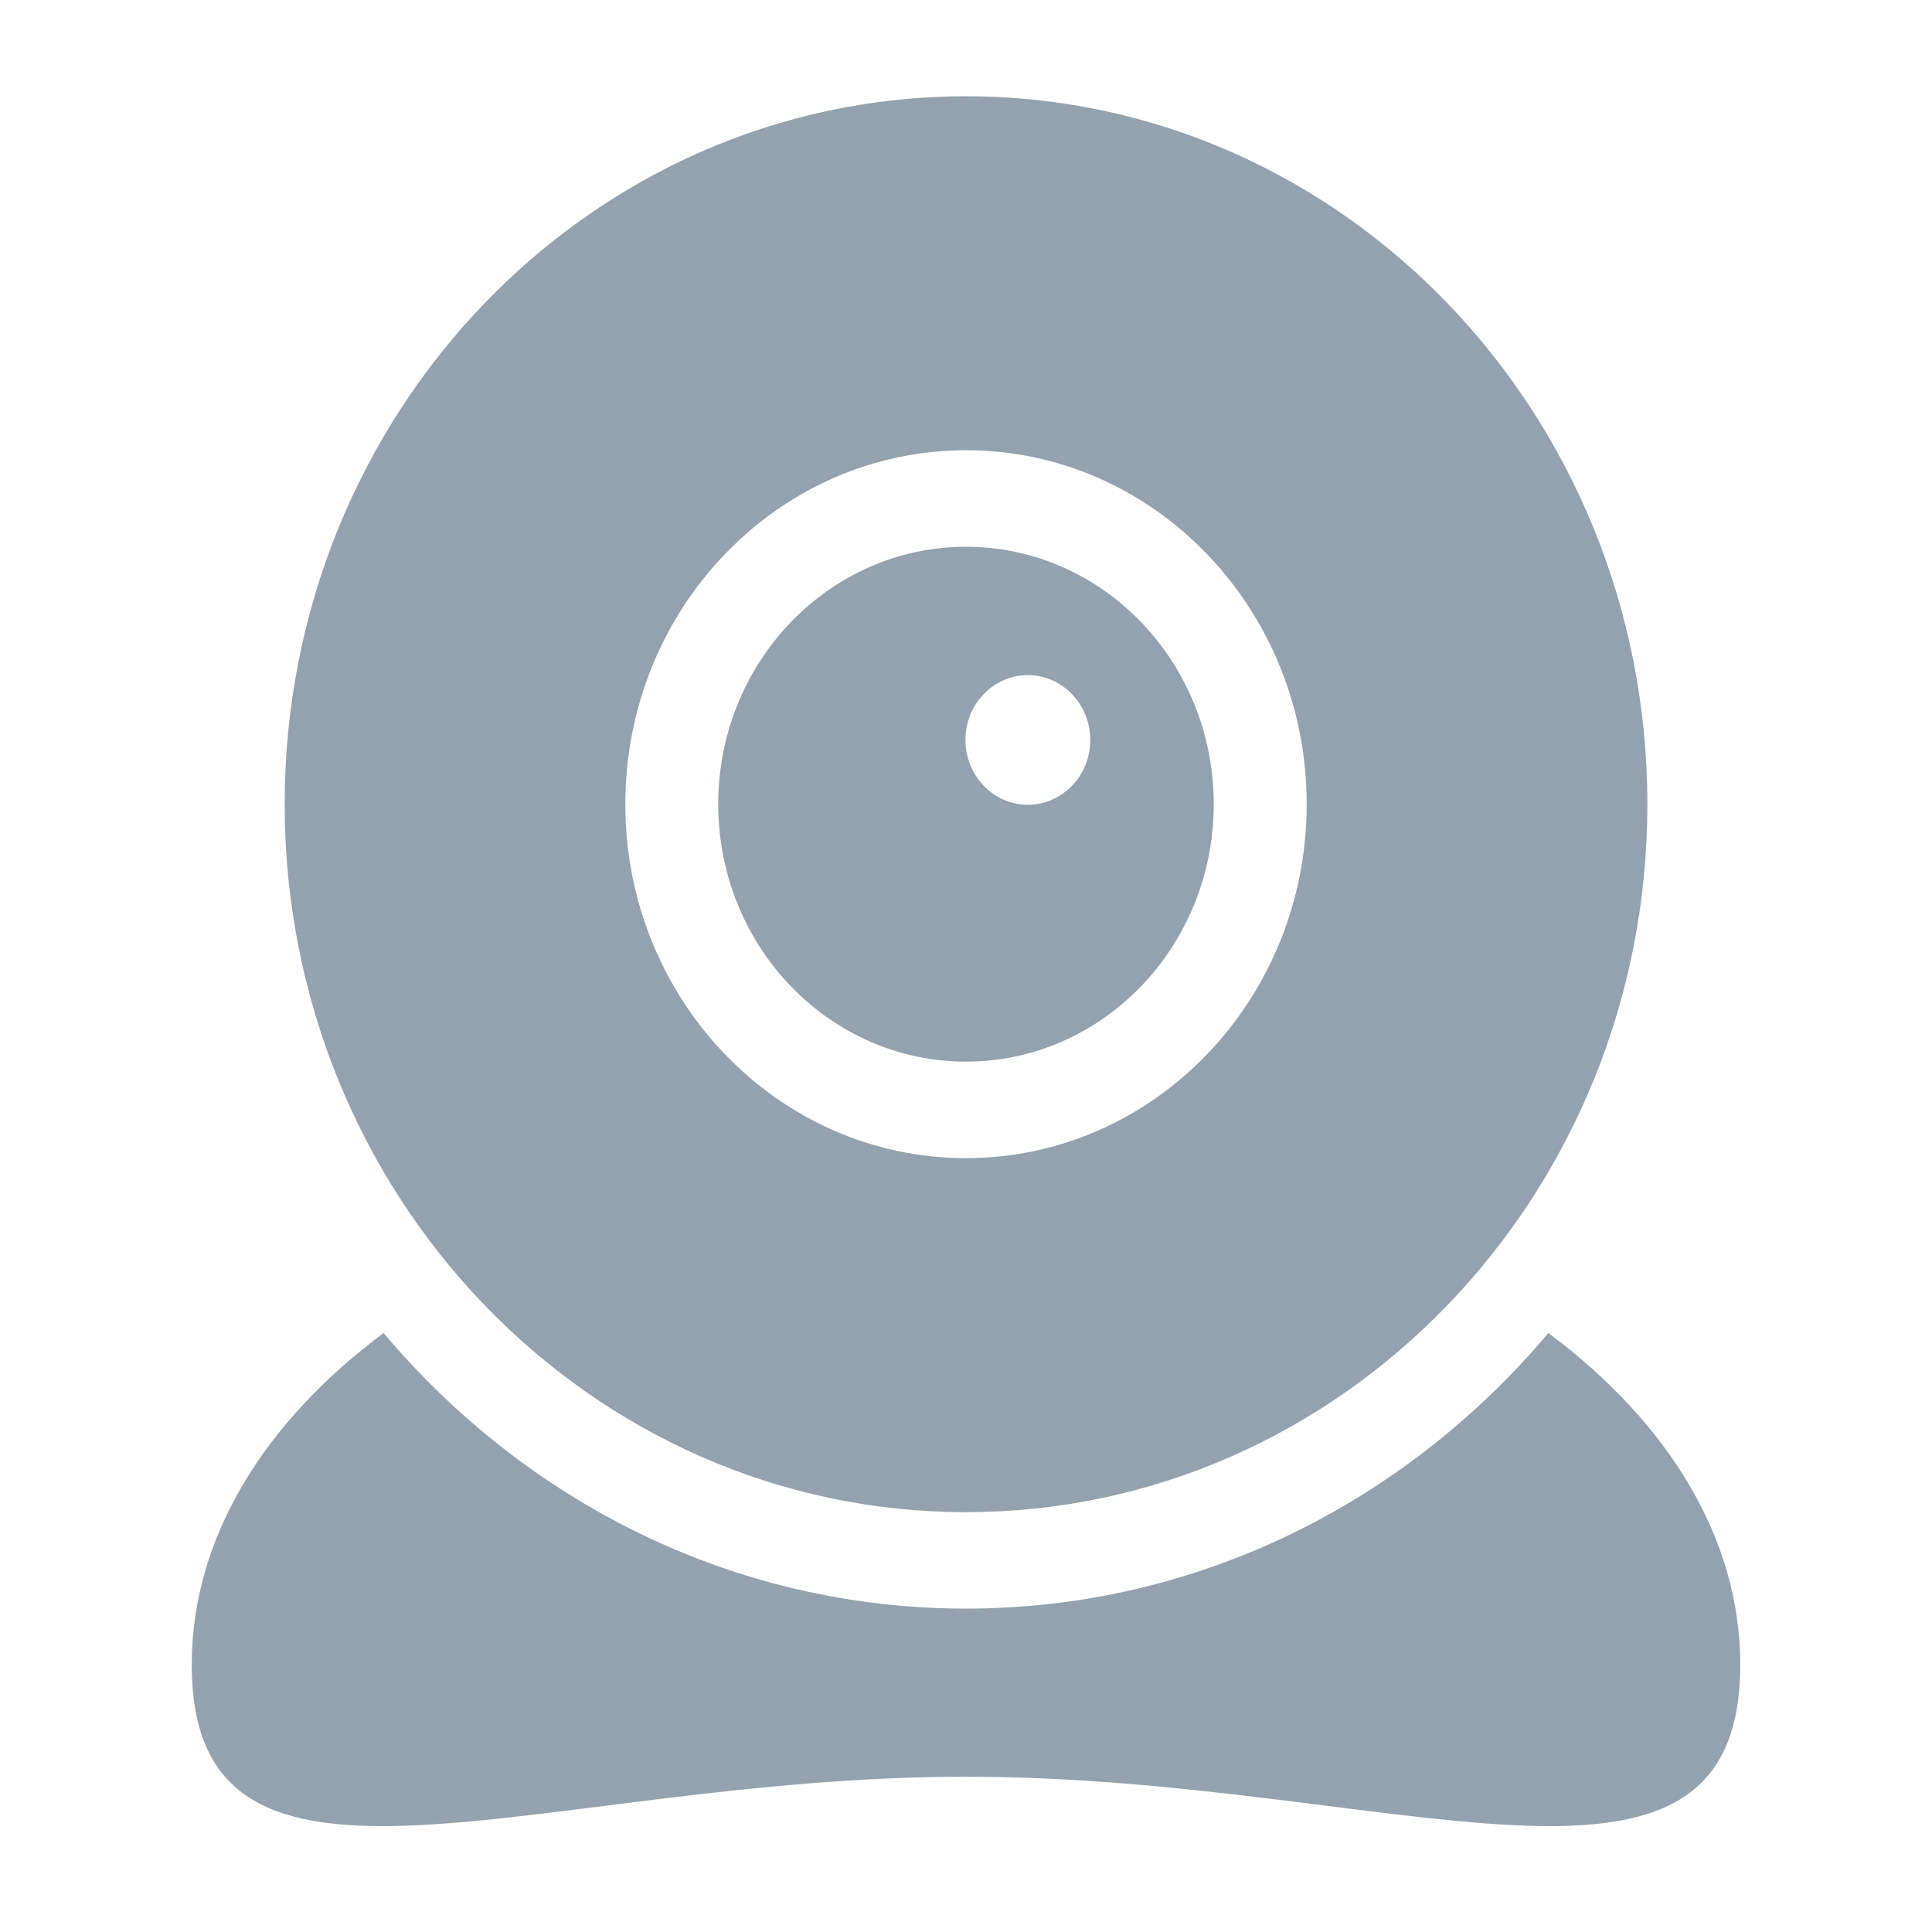 <?xml version="1.0" encoding="utf-8"?>
<!-- Generator: Adobe Illustrator 16.0.0, SVG Export Plug-In . SVG Version: 6.00 Build 0)  -->
<!DOCTYPE svg PUBLIC "-//W3C//DTD SVG 1.1//EN" "http://www.w3.org/Graphics/SVG/1.1/DTD/svg11.dtd">
<svg version="1.1" id="Layer_1" xmlns="http://www.w3.org/2000/svg" xmlns:xlink="http://www.w3.org/1999/xlink" x="0px" y="0px"
	 width="400px" height="400px" viewBox="0 0 400 400" enable-background="new 0 0 400 400" xml:space="preserve">
<g>
	<g>
		<path fill="#94A2AF" d="M320.575,275.986c-29.377,34.883-72.435,57.057-120.575,57.057c-48.142,0-91.2-22.174-120.584-57.057
			c-24.67,18.38-39.716,42.358-39.716,68.677c0,57.663,71.761,23.188,160.3,23.188c88.511,0,160.301,34.476,160.301-23.188
			C360.301,318.345,345.235,294.366,320.575,275.986z M200,313.078c77.903,0,141.072-65.637,141.072-146.58
			c0-80.941-63.169-146.57-141.072-146.57c-77.904,0-141.064,65.629-141.064,146.57C58.936,247.441,122.096,313.078,200,313.078z
			 M200,93.218c38.951,0,70.537,32.837,70.537,73.281c0,40.444-31.586,73.282-70.537,73.282c-38.961,0-70.536-32.838-70.536-73.282
			C129.464,126.055,161.039,93.218,200,93.218z M200,219.798c28.325,0,51.292-23.887,51.292-53.299
			c0-29.401-22.967-53.298-51.292-53.298s-51.301,23.897-51.301,53.298C148.699,195.911,171.675,219.798,200,219.798z
			 M212.81,139.776c7.117,0,12.918,6.005,12.918,13.417c0,7.413-5.801,13.426-12.918,13.426c-7.146,0-12.92-6.014-12.92-13.426
			C199.889,145.781,205.663,139.776,212.81,139.776z"/>
	</g>
</g>
</svg>
